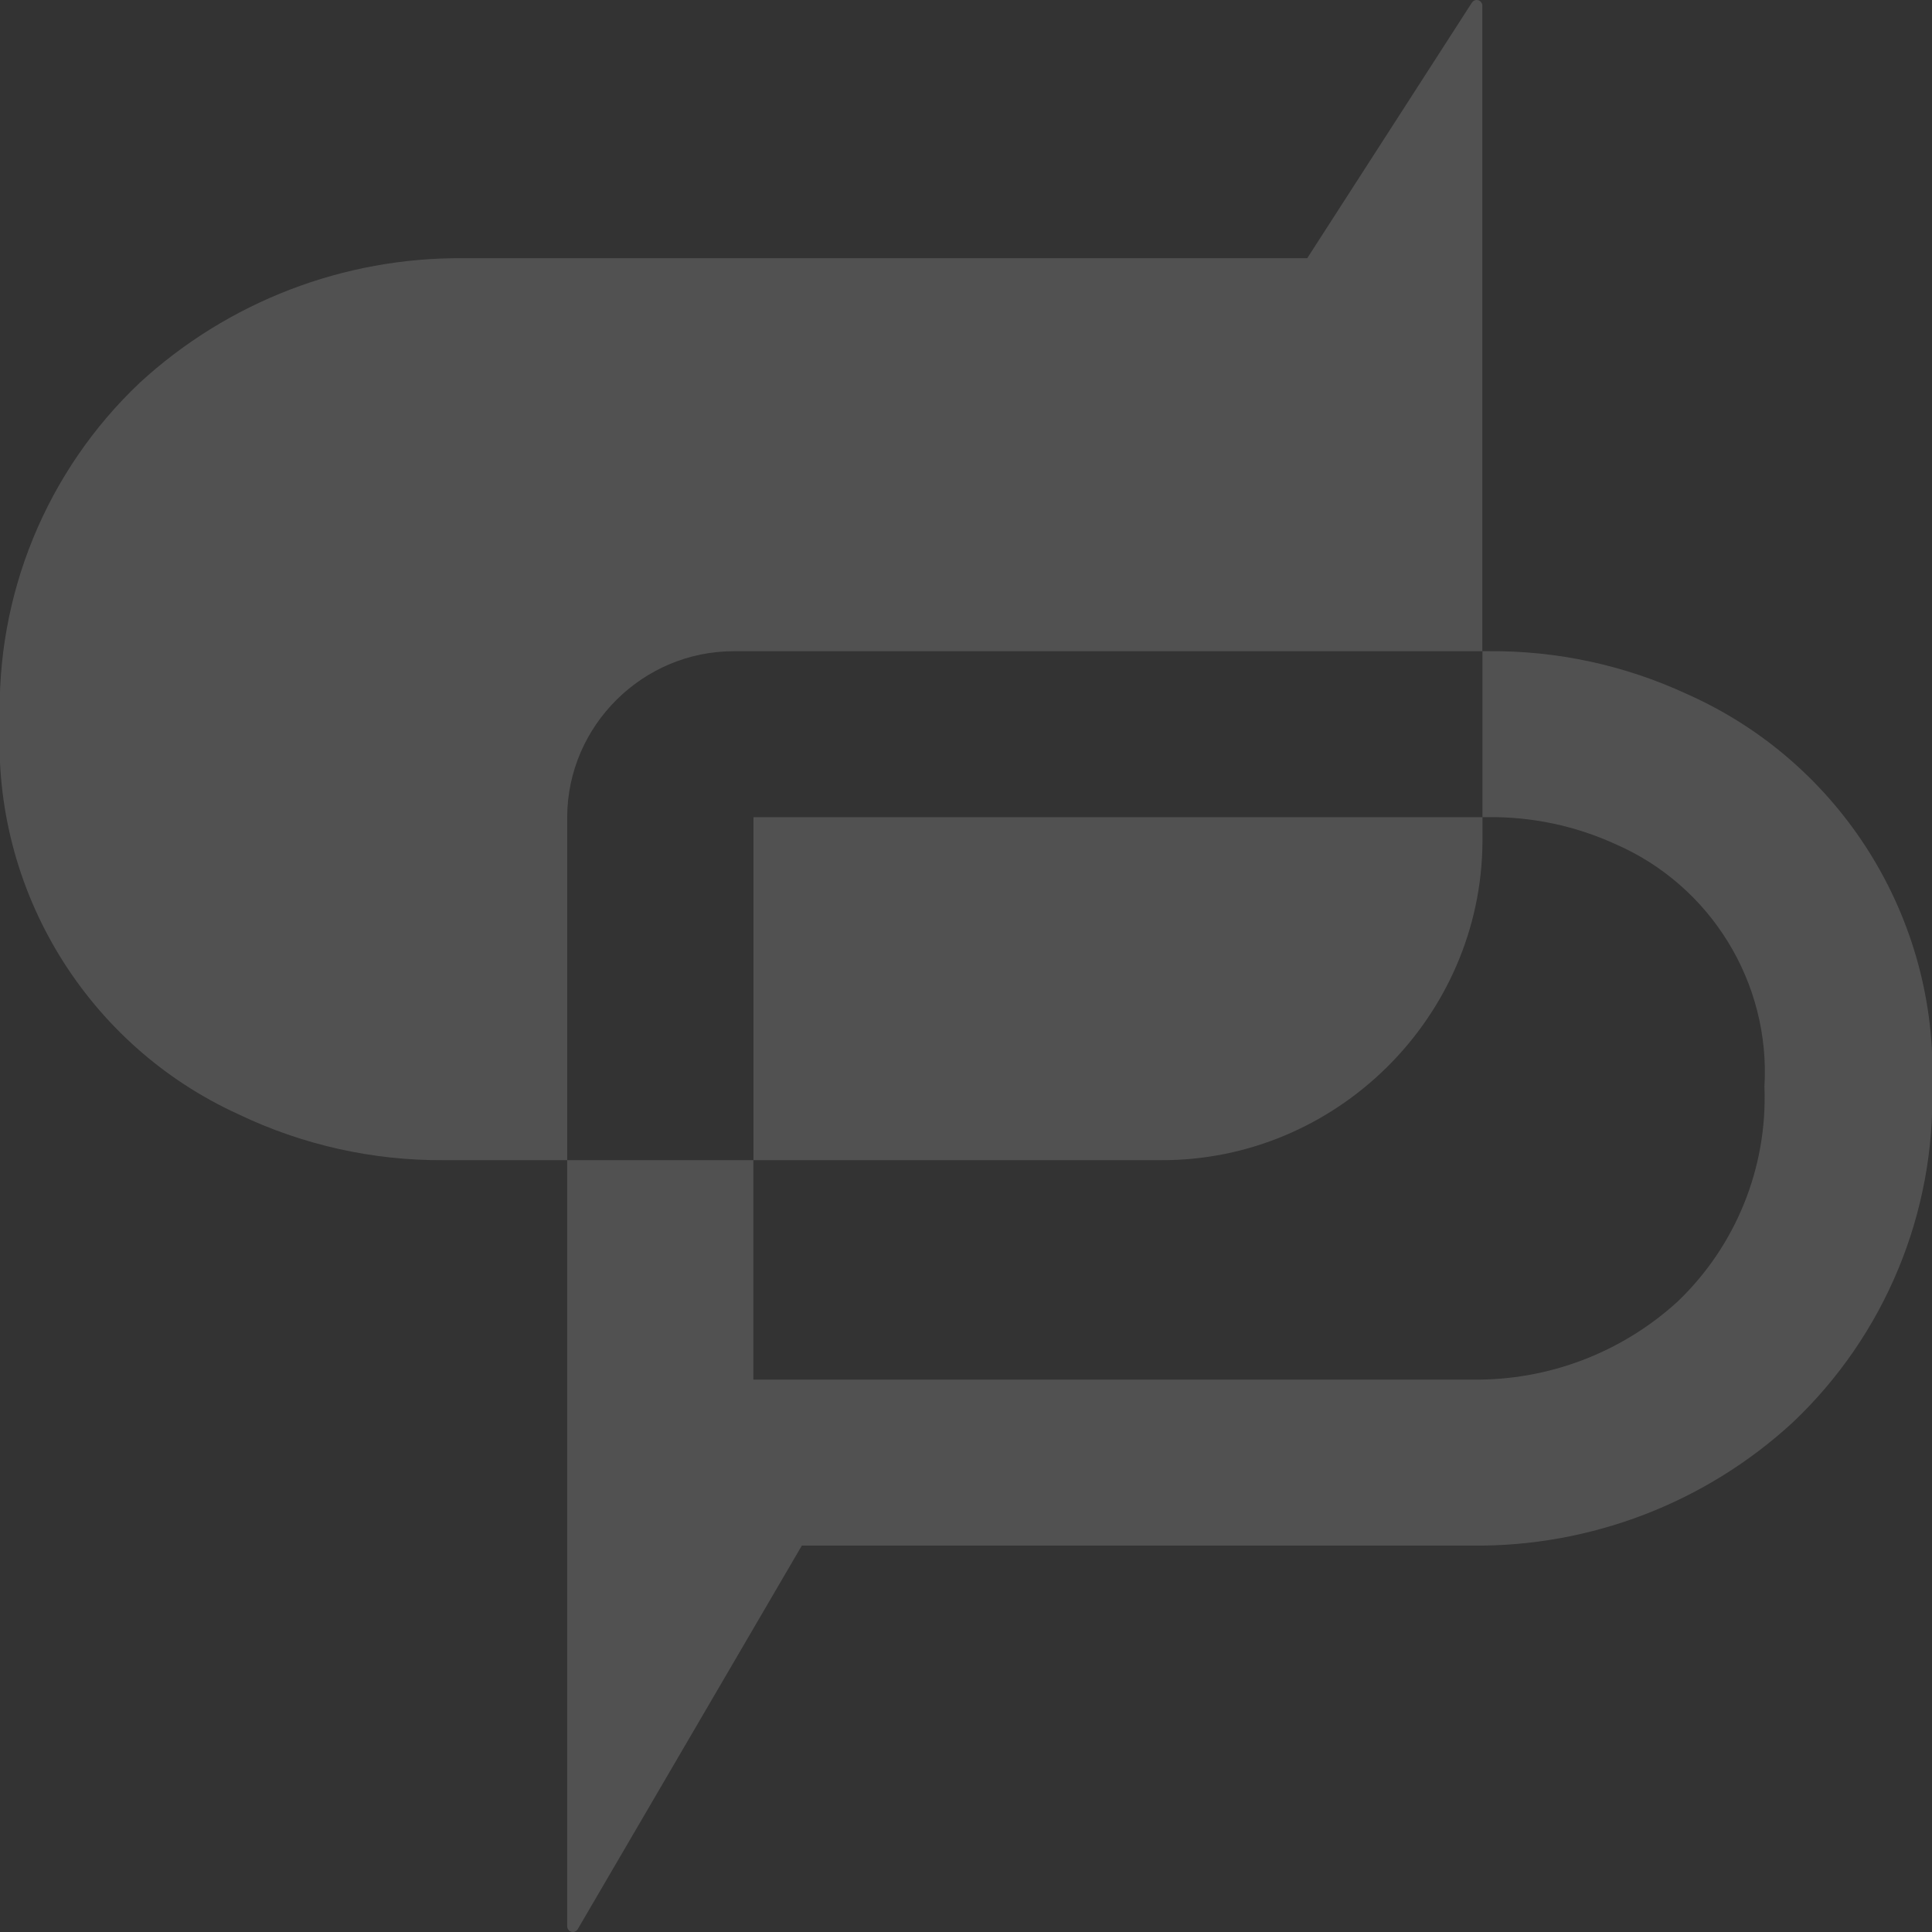 <?xml version="1.0" encoding="UTF-8" standalone="no"?>
<!DOCTYPE svg PUBLIC "-//W3C//DTD SVG 1.1//EN" "http://www.w3.org/Graphics/SVG/1.1/DTD/svg11.dtd">
<svg width="100%" height="100%" viewBox="0 0 40 40" version="1.1" xmlns="http://www.w3.org/2000/svg" xmlns:xlink="http://www.w3.org/1999/xlink" xml:space="preserve" xmlns:serif="http://www.serif.com/" style="fill-rule:evenodd;clip-rule:evenodd;stroke-linejoin:round;stroke-miterlimit:2;">
    <rect x="0" y="0" width="40" height="40" fill="#333333" stroke="none"/>
    <g id="Path_2023" transform="matrix(1,0,0,1,-58.496,-67.933)">
        <path d="M93.417,82.3C92.133,81.705 90.732,81.403 89.317,81.415L89.189,81.415L89.189,84.851L89.317,84.851C90.217,84.842 91.108,85.031 91.927,85.403C93.911,86.258 95.155,88.275 95.027,90.432C95.093,92.104 94.437,93.727 93.227,94.883C92.065,95.943 90.54,96.521 88.967,96.496L74.093,96.496L74.093,91.954L70.239,91.954L70.239,107.817C70.24,107.881 70.292,107.933 70.356,107.933C70.398,107.933 70.436,107.911 70.457,107.875L75.097,99.933L88.971,99.933C91.43,99.96 93.809,99.046 95.617,97.379C97.517,95.577 98.566,93.051 98.5,90.433C98.629,86.945 96.609,83.713 93.417,82.3" style="fill:white;fill-opacity:0.15;fill-rule:nonzero;"/>
    </g>
    <path id="Path_2024" d="M15.6,16.919L15.6,24.019L11.743,24.019L11.743,16.91C11.752,15.022 13.312,13.476 15.2,13.483L30.69,13.483L30.69,0.117C30.69,0.053 30.637,0 30.573,0C30.533,0 30.495,0.021 30.474,0.055L27.065,5.346L9.592,5.346C7.113,5.325 4.717,6.248 2.892,7.926C0.961,9.753 -0.094,12.325 -0,14.982C-0.164,18.428 1.799,21.643 4.94,23.071C6.264,23.705 7.715,24.029 9.183,24.02L24.03,24.02C27.668,24.037 30.675,21.058 30.693,17.42L30.693,16.92L15.6,16.919Z" style="fill:white;fill-opacity:0.15;fill-rule:nonzero;"/>
</svg>
